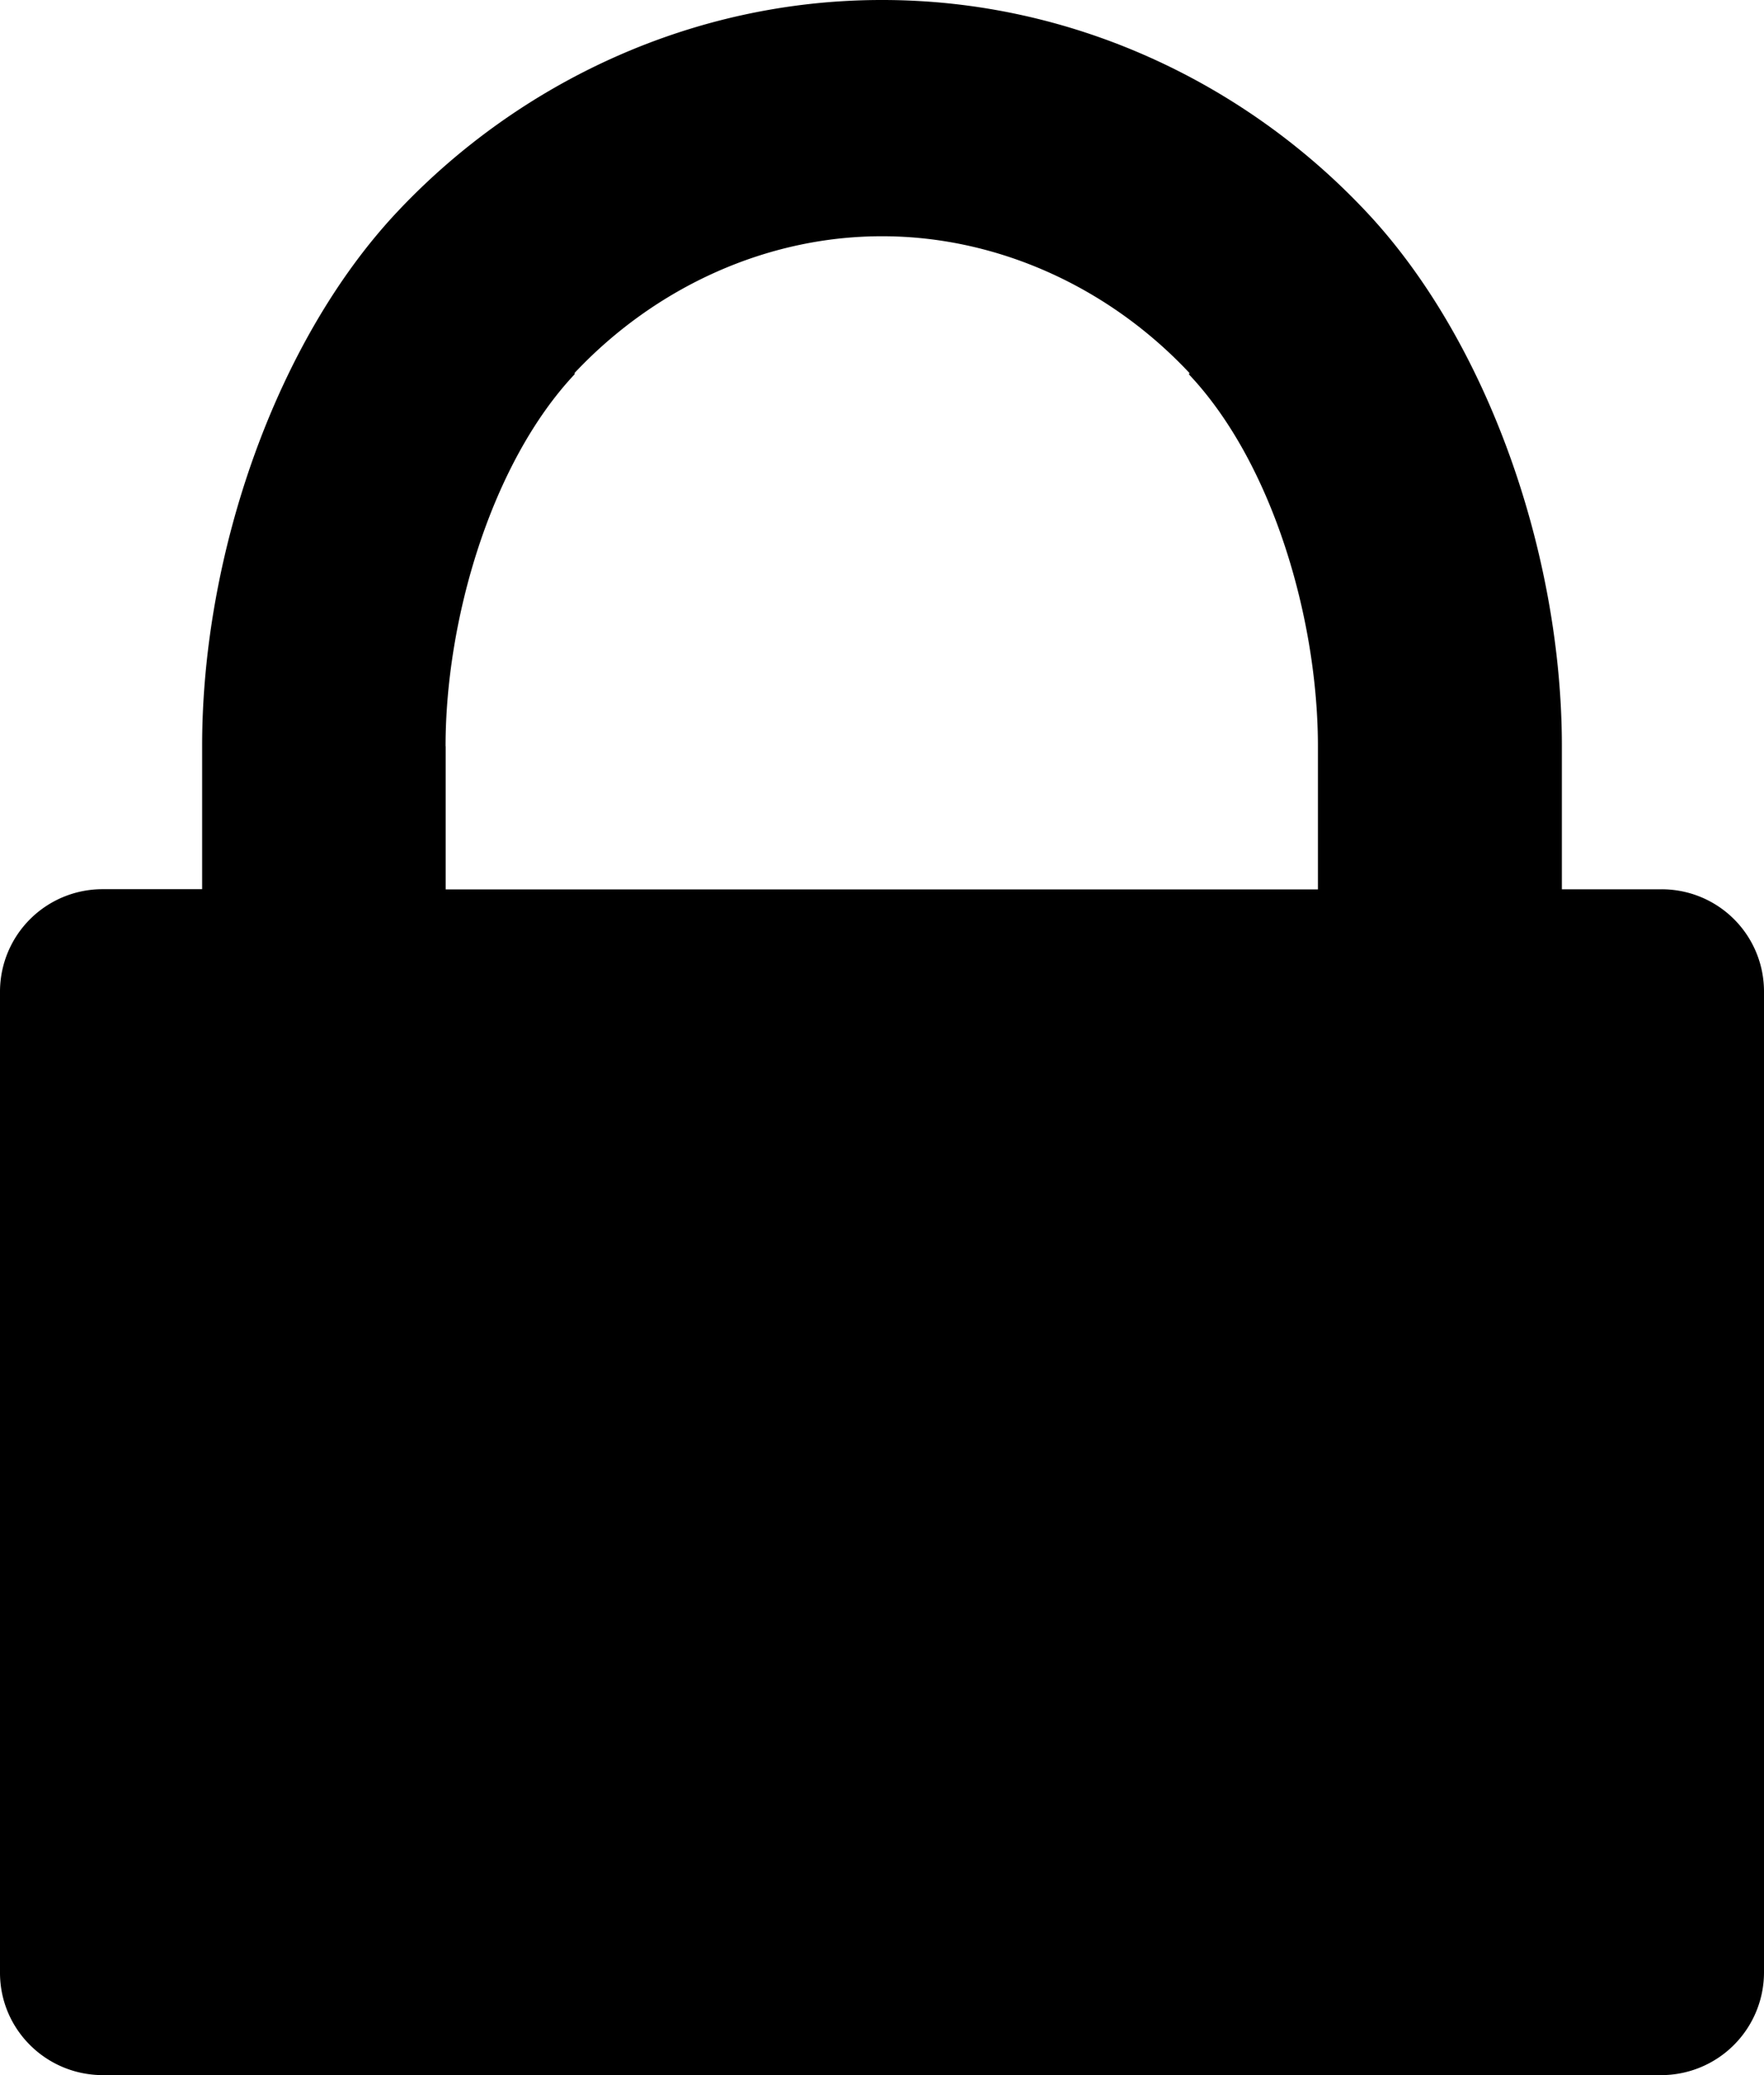 <svg xmlns="http://www.w3.org/2000/svg" viewBox="0 0 17 20">
  <path d="M.992 20h15.016a.991.991 0 0 0 .992-.987v-9.46a.985.985 0 0 0-.992-.982h-.956V7.192c0-1.853-.717-3.91-1.886-5.152C12.002.8 10.333 0 8.504 0H8.5h-.004C6.667 0 4.998.8 3.834 2.036c-1.169 1.24-1.886 3.299-1.886 5.152V8.57H.992A.988.988 0 0 0 0 9.554v9.46c0 .544.443.986.992.986zM4.294 7.192c0-1.219.439-2.728 1.244-3.585v-.013c.78-.83 1.855-1.317 2.958-1.317h.008c1.103 0 2.179.486 2.958 1.317v.009l-.005.004c.81.857 1.244 2.366 1.244 3.585v1.38H4.295v-1.38z" />
</svg>
